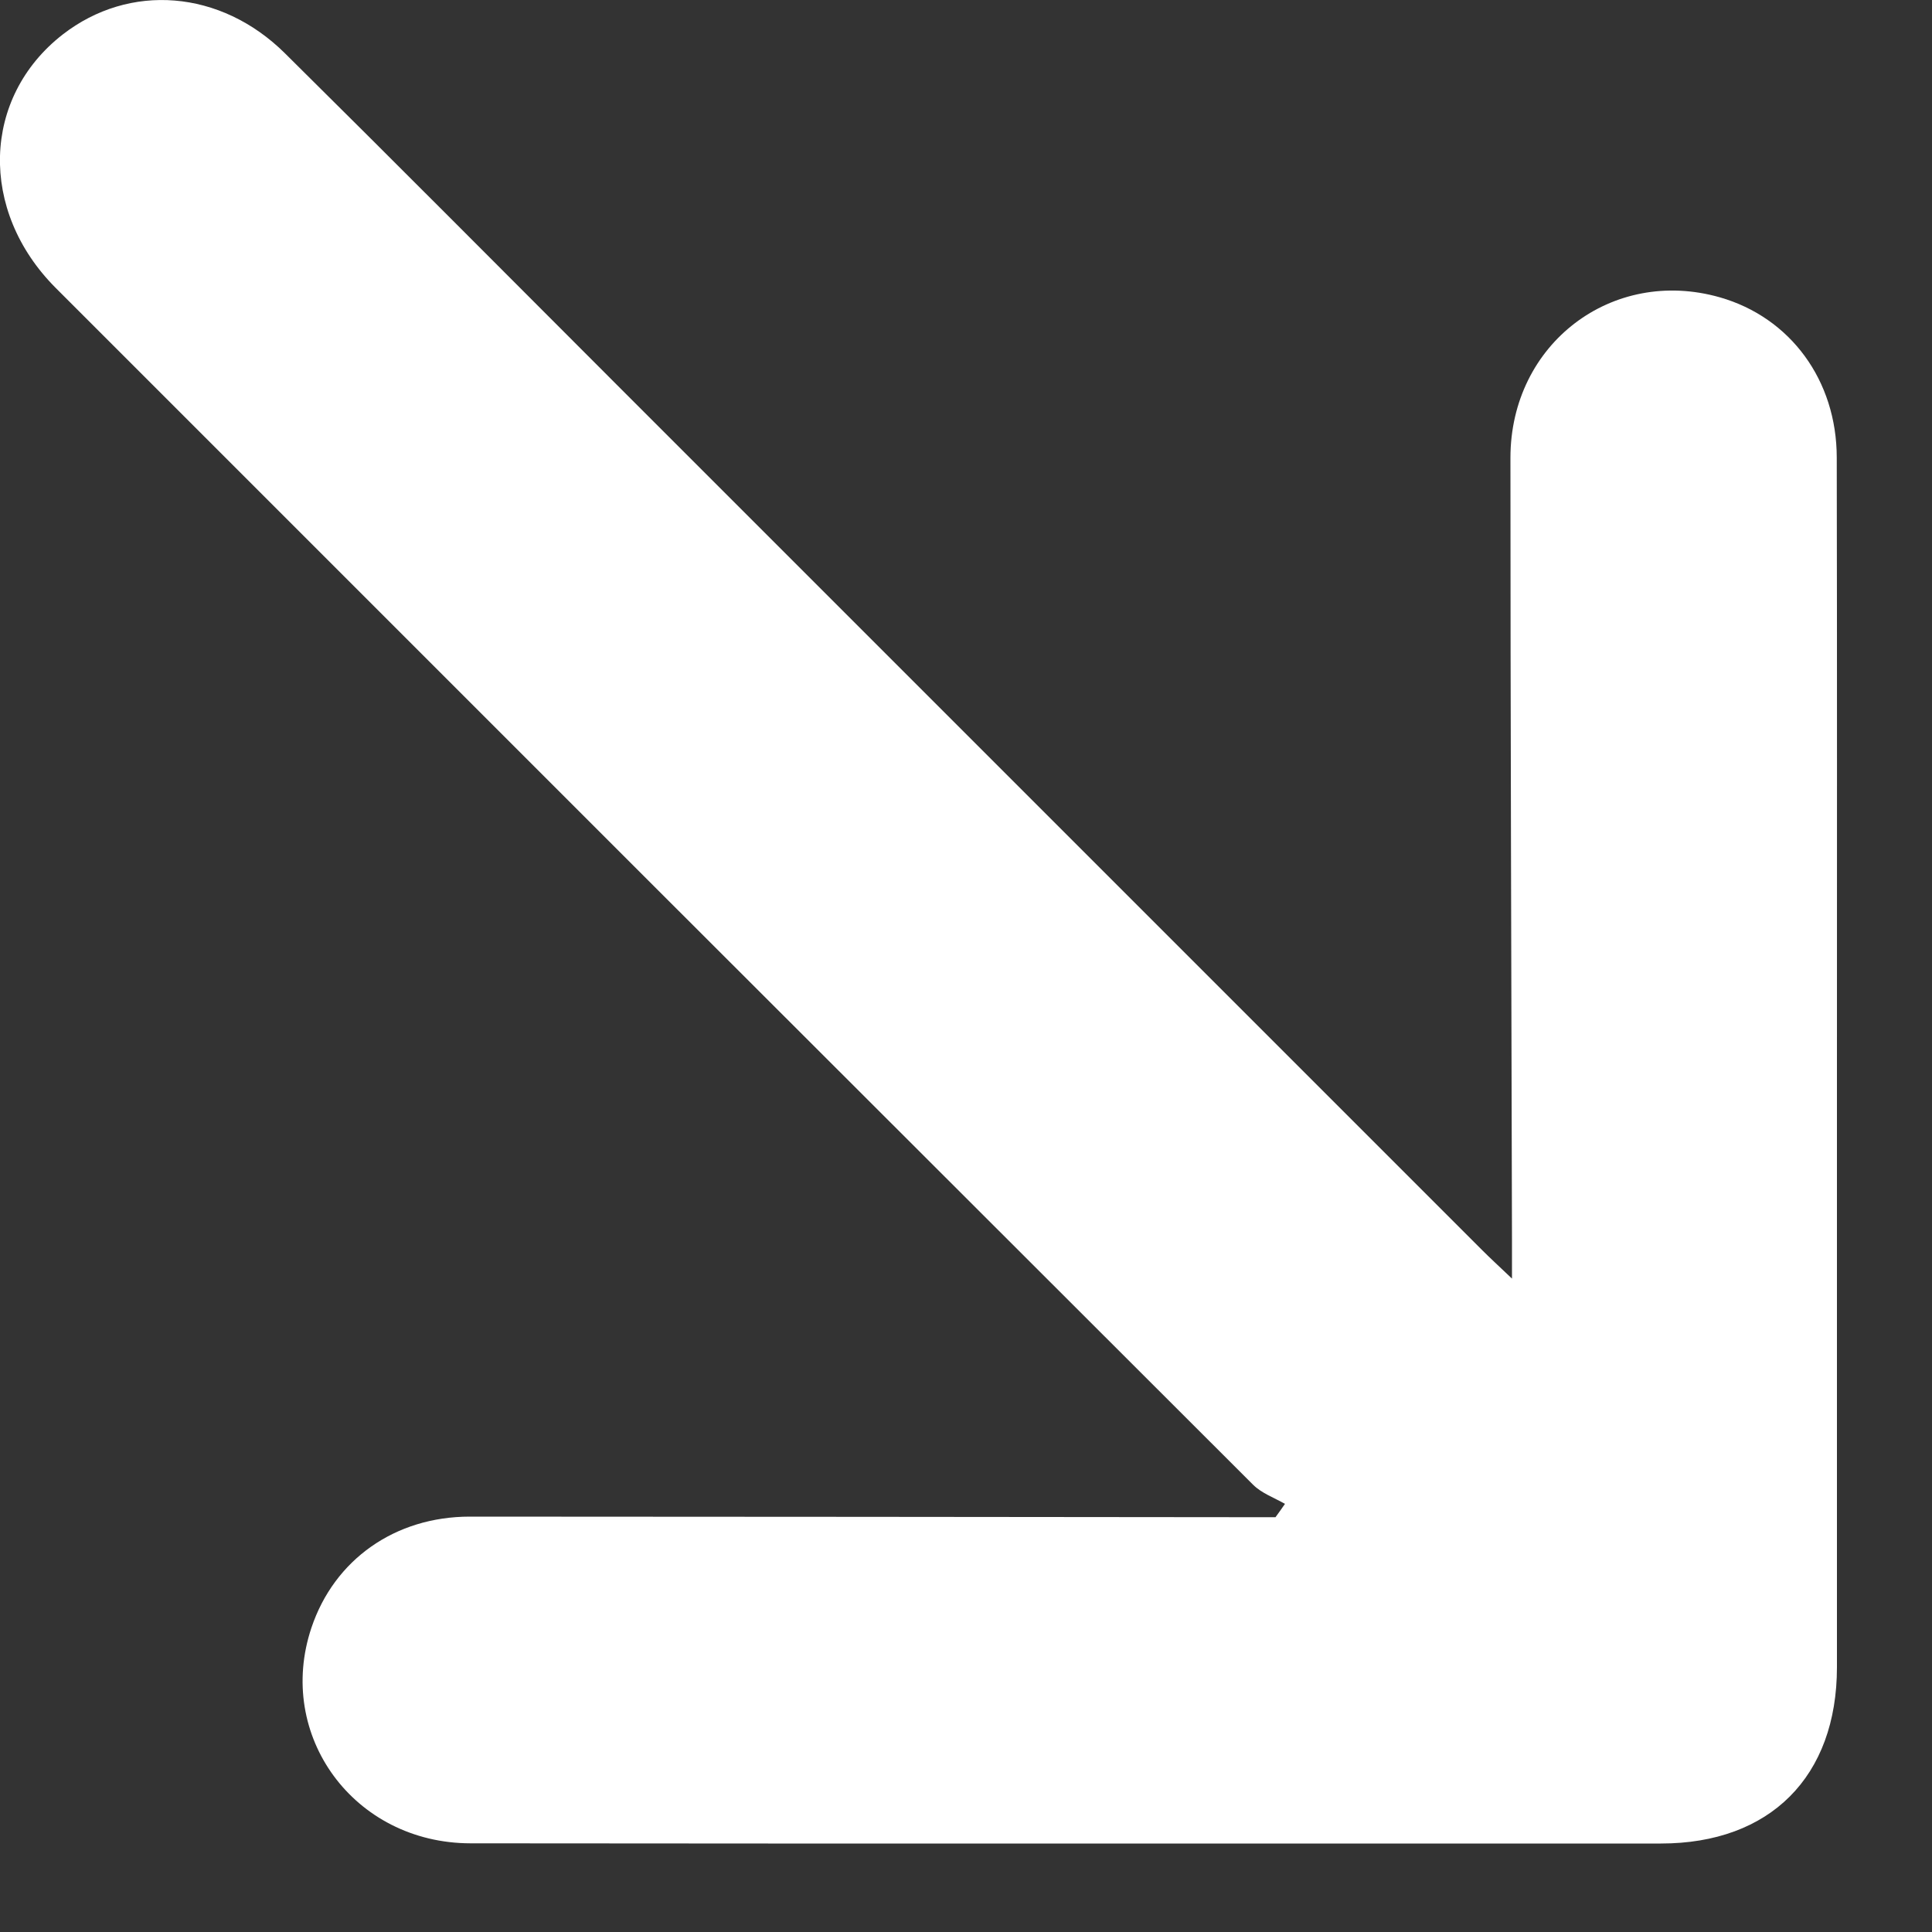 <?xml version="1.0" encoding="utf-8"?>
<!-- Generator: Adobe Illustrator 17.0.1, SVG Export Plug-In . SVG Version: 6.00 Build 0)  -->
<!DOCTYPE svg PUBLIC "-//W3C//DTD SVG 1.1//EN" "http://www.w3.org/Graphics/SVG/1.1/DTD/svg11.dtd">
<svg version="1.1" id="Layer_1" xmlns="http://www.w3.org/2000/svg" xmlns:xlink="http://www.w3.org/1999/xlink" x="0px" y="0px"
	 width="10px" height="10px" viewBox="0 0 10 10" enable-background="new 0 0 10 10" xml:space="preserve">
<rect x="0" y="0" width="10" height="10" fill="#333333" stroke="none"/>
<g id="_x35_TeYPJ_19_">
	<g>
		<path fill="#FFFFFF" d="M6.651,7.784C6.595,7.752,6.53,7.729,6.486,7.685C4.419,5.621,2.353,3.556,0.288,1.49
			c-0.399-0.4-0.381-0.986,0.036-1.311C0.67-0.09,1.142-0.054,1.475,0.276c0.574,0.568,1.143,1.141,1.714,1.712
			c1.495,1.495,2.989,2.989,4.484,4.484C7.711,6.51,7.75,6.546,7.826,6.618c0-0.092,0-0.146,0-0.2
			C7.823,5.069,7.818,3.719,7.818,2.37c0-0.591,0.527-0.99,1.084-0.831c0.364,0.104,0.605,0.429,0.605,0.83
			c0.002,1.068,0.001,2.135,0.001,3.203c0,1.019,0,2.038,0,3.057c0,0.567-0.346,0.913-0.911,0.913c-2.054,0-4.108,0.001-6.162-0.001
			C1.832,9.54,1.425,8.983,1.612,8.425c0.118-0.352,0.432-0.575,0.82-0.575c1.333,0,2.666,0.002,4,0.003c0.057,0,0.114,0,0.17,0
			C6.619,7.83,6.635,7.807,6.651,7.784z"/>
	</g>
</g>
</svg>
